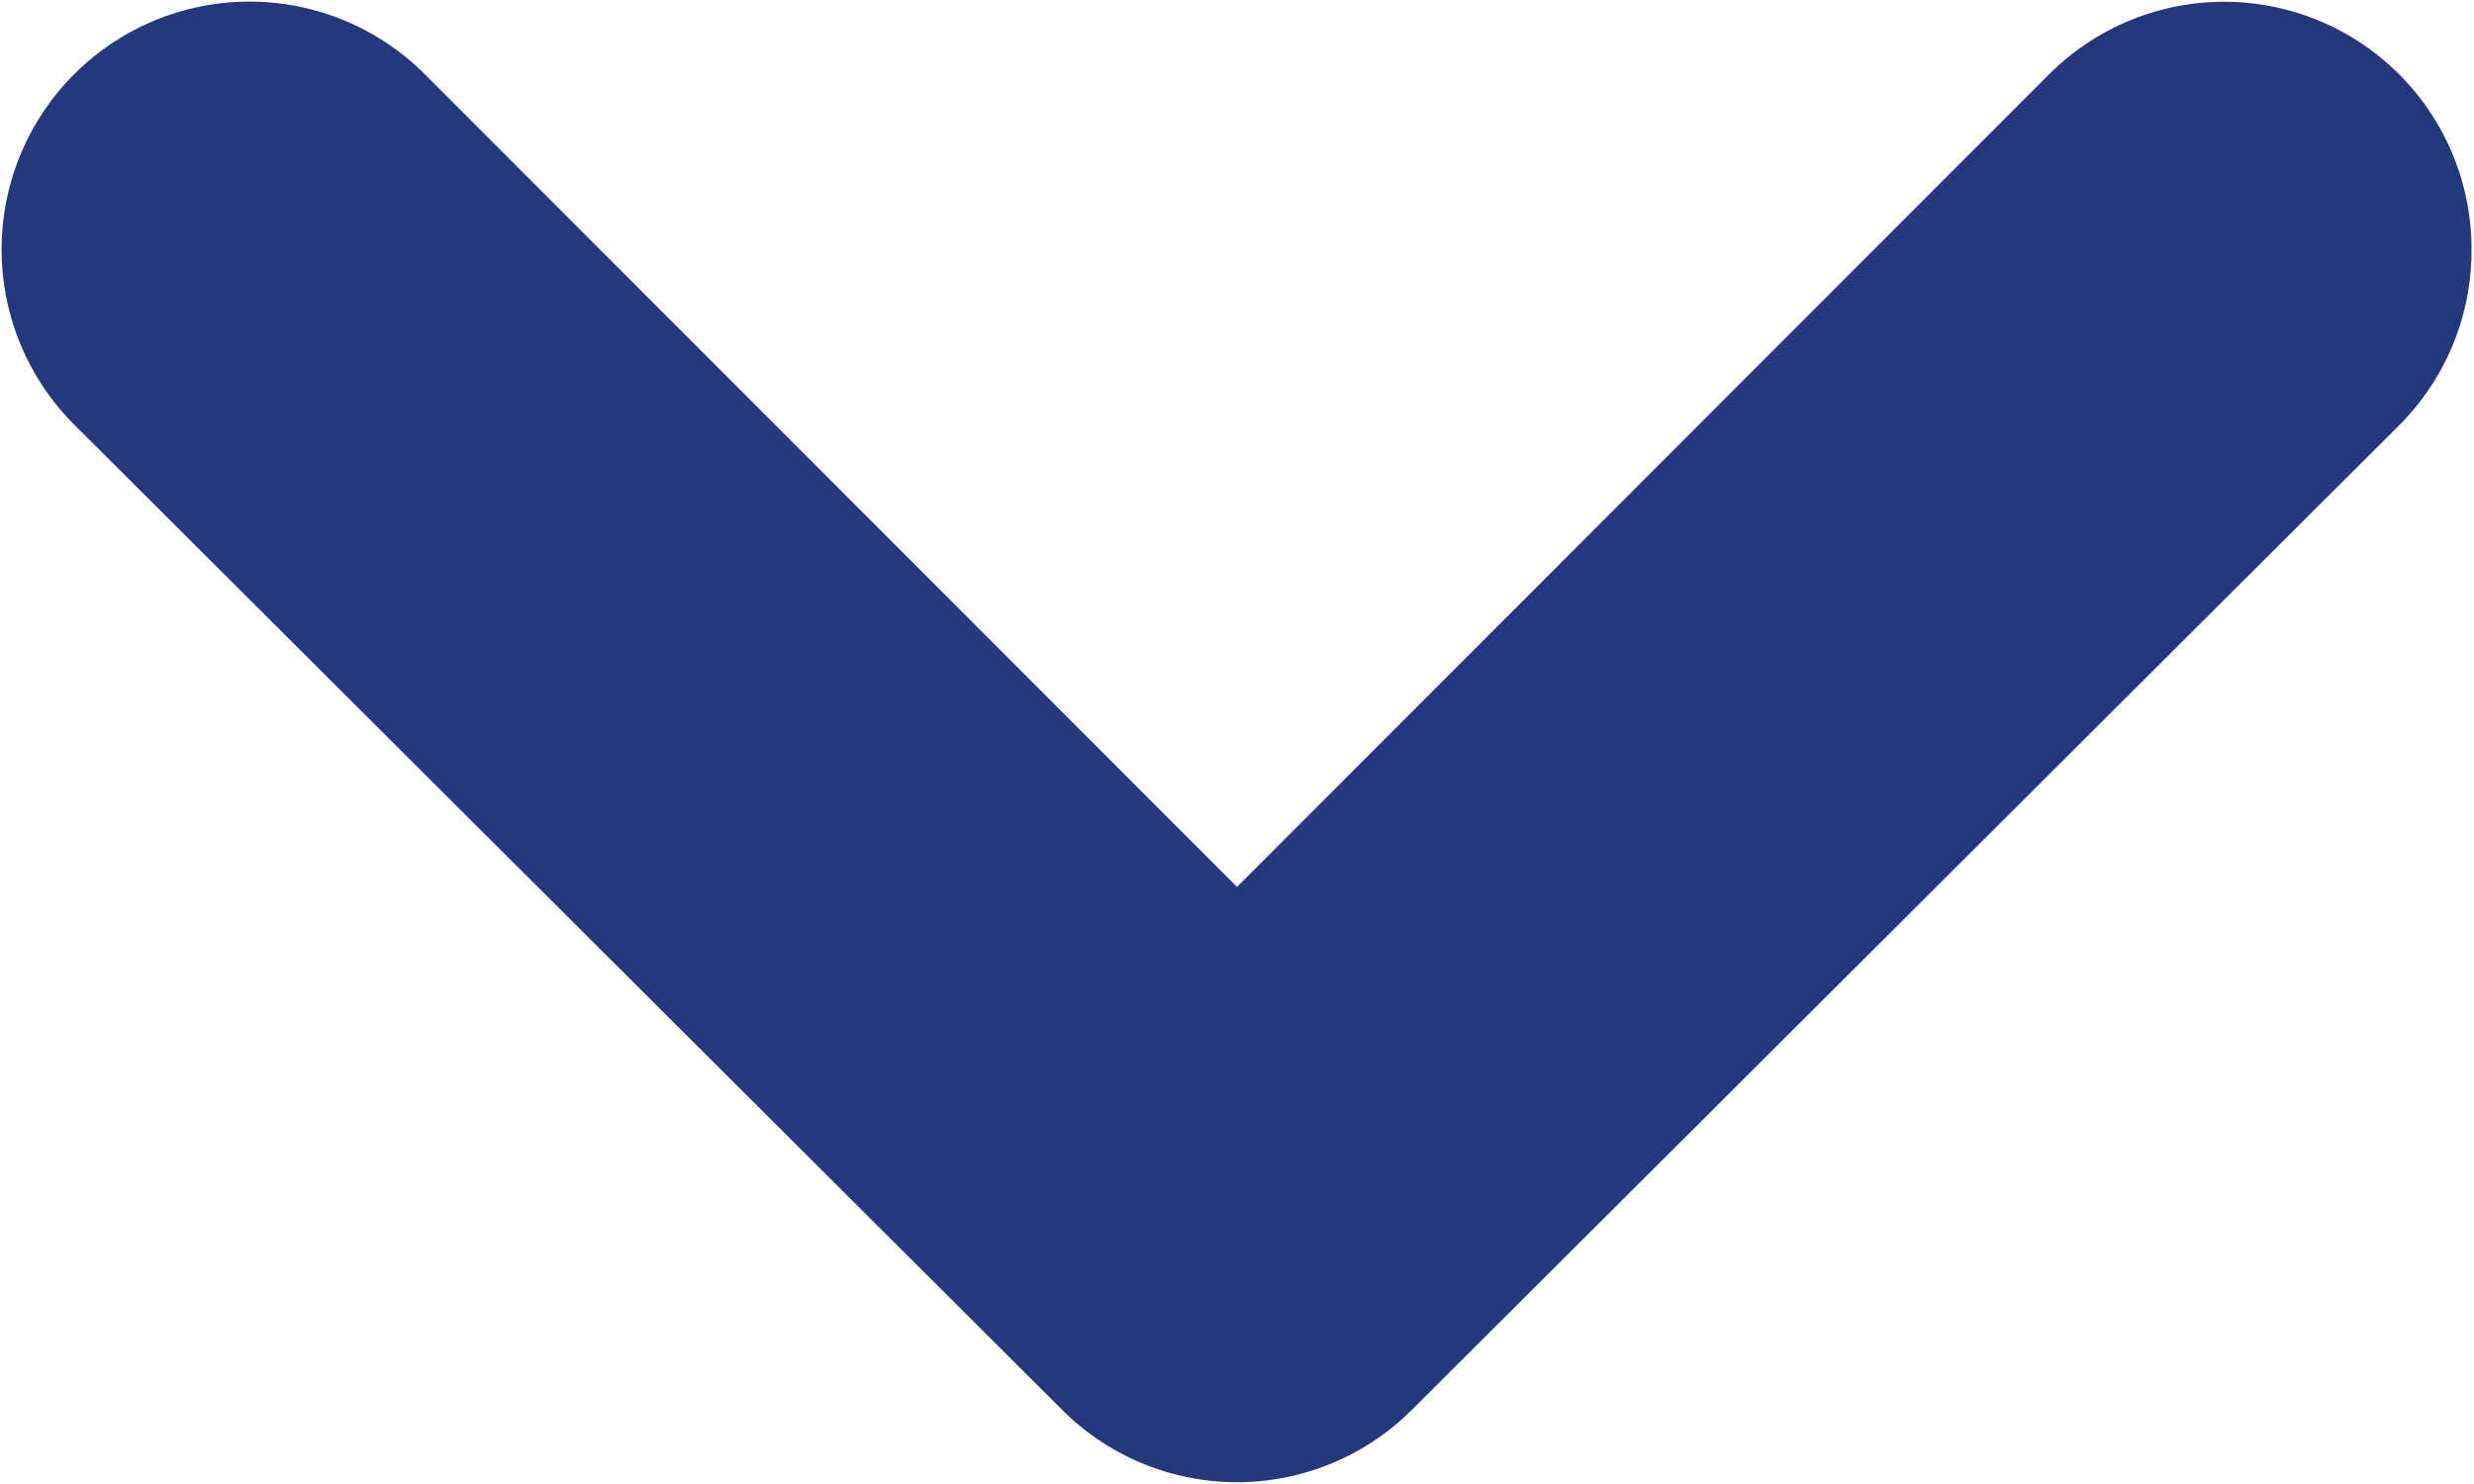 <svg id="Chevron" xmlns="http://www.w3.org/2000/svg" width="10" height="6" viewBox="0 0 10 6">
  <rect id="Frame" width="10" height="6" fill="#25387b" opacity="0"/>
  <path id="Shape" d="M9.99,1.01A1,1,0,0,0,8.283.3L5,3.586,1.717.3A1,1,0,1,0,.3,1.717L4.293,5.7a1,1,0,0,0,1.414,0L9.7,1.717A1,1,0,0,0,9.99,1.01Z" fill="#25387b"/>
</svg>
